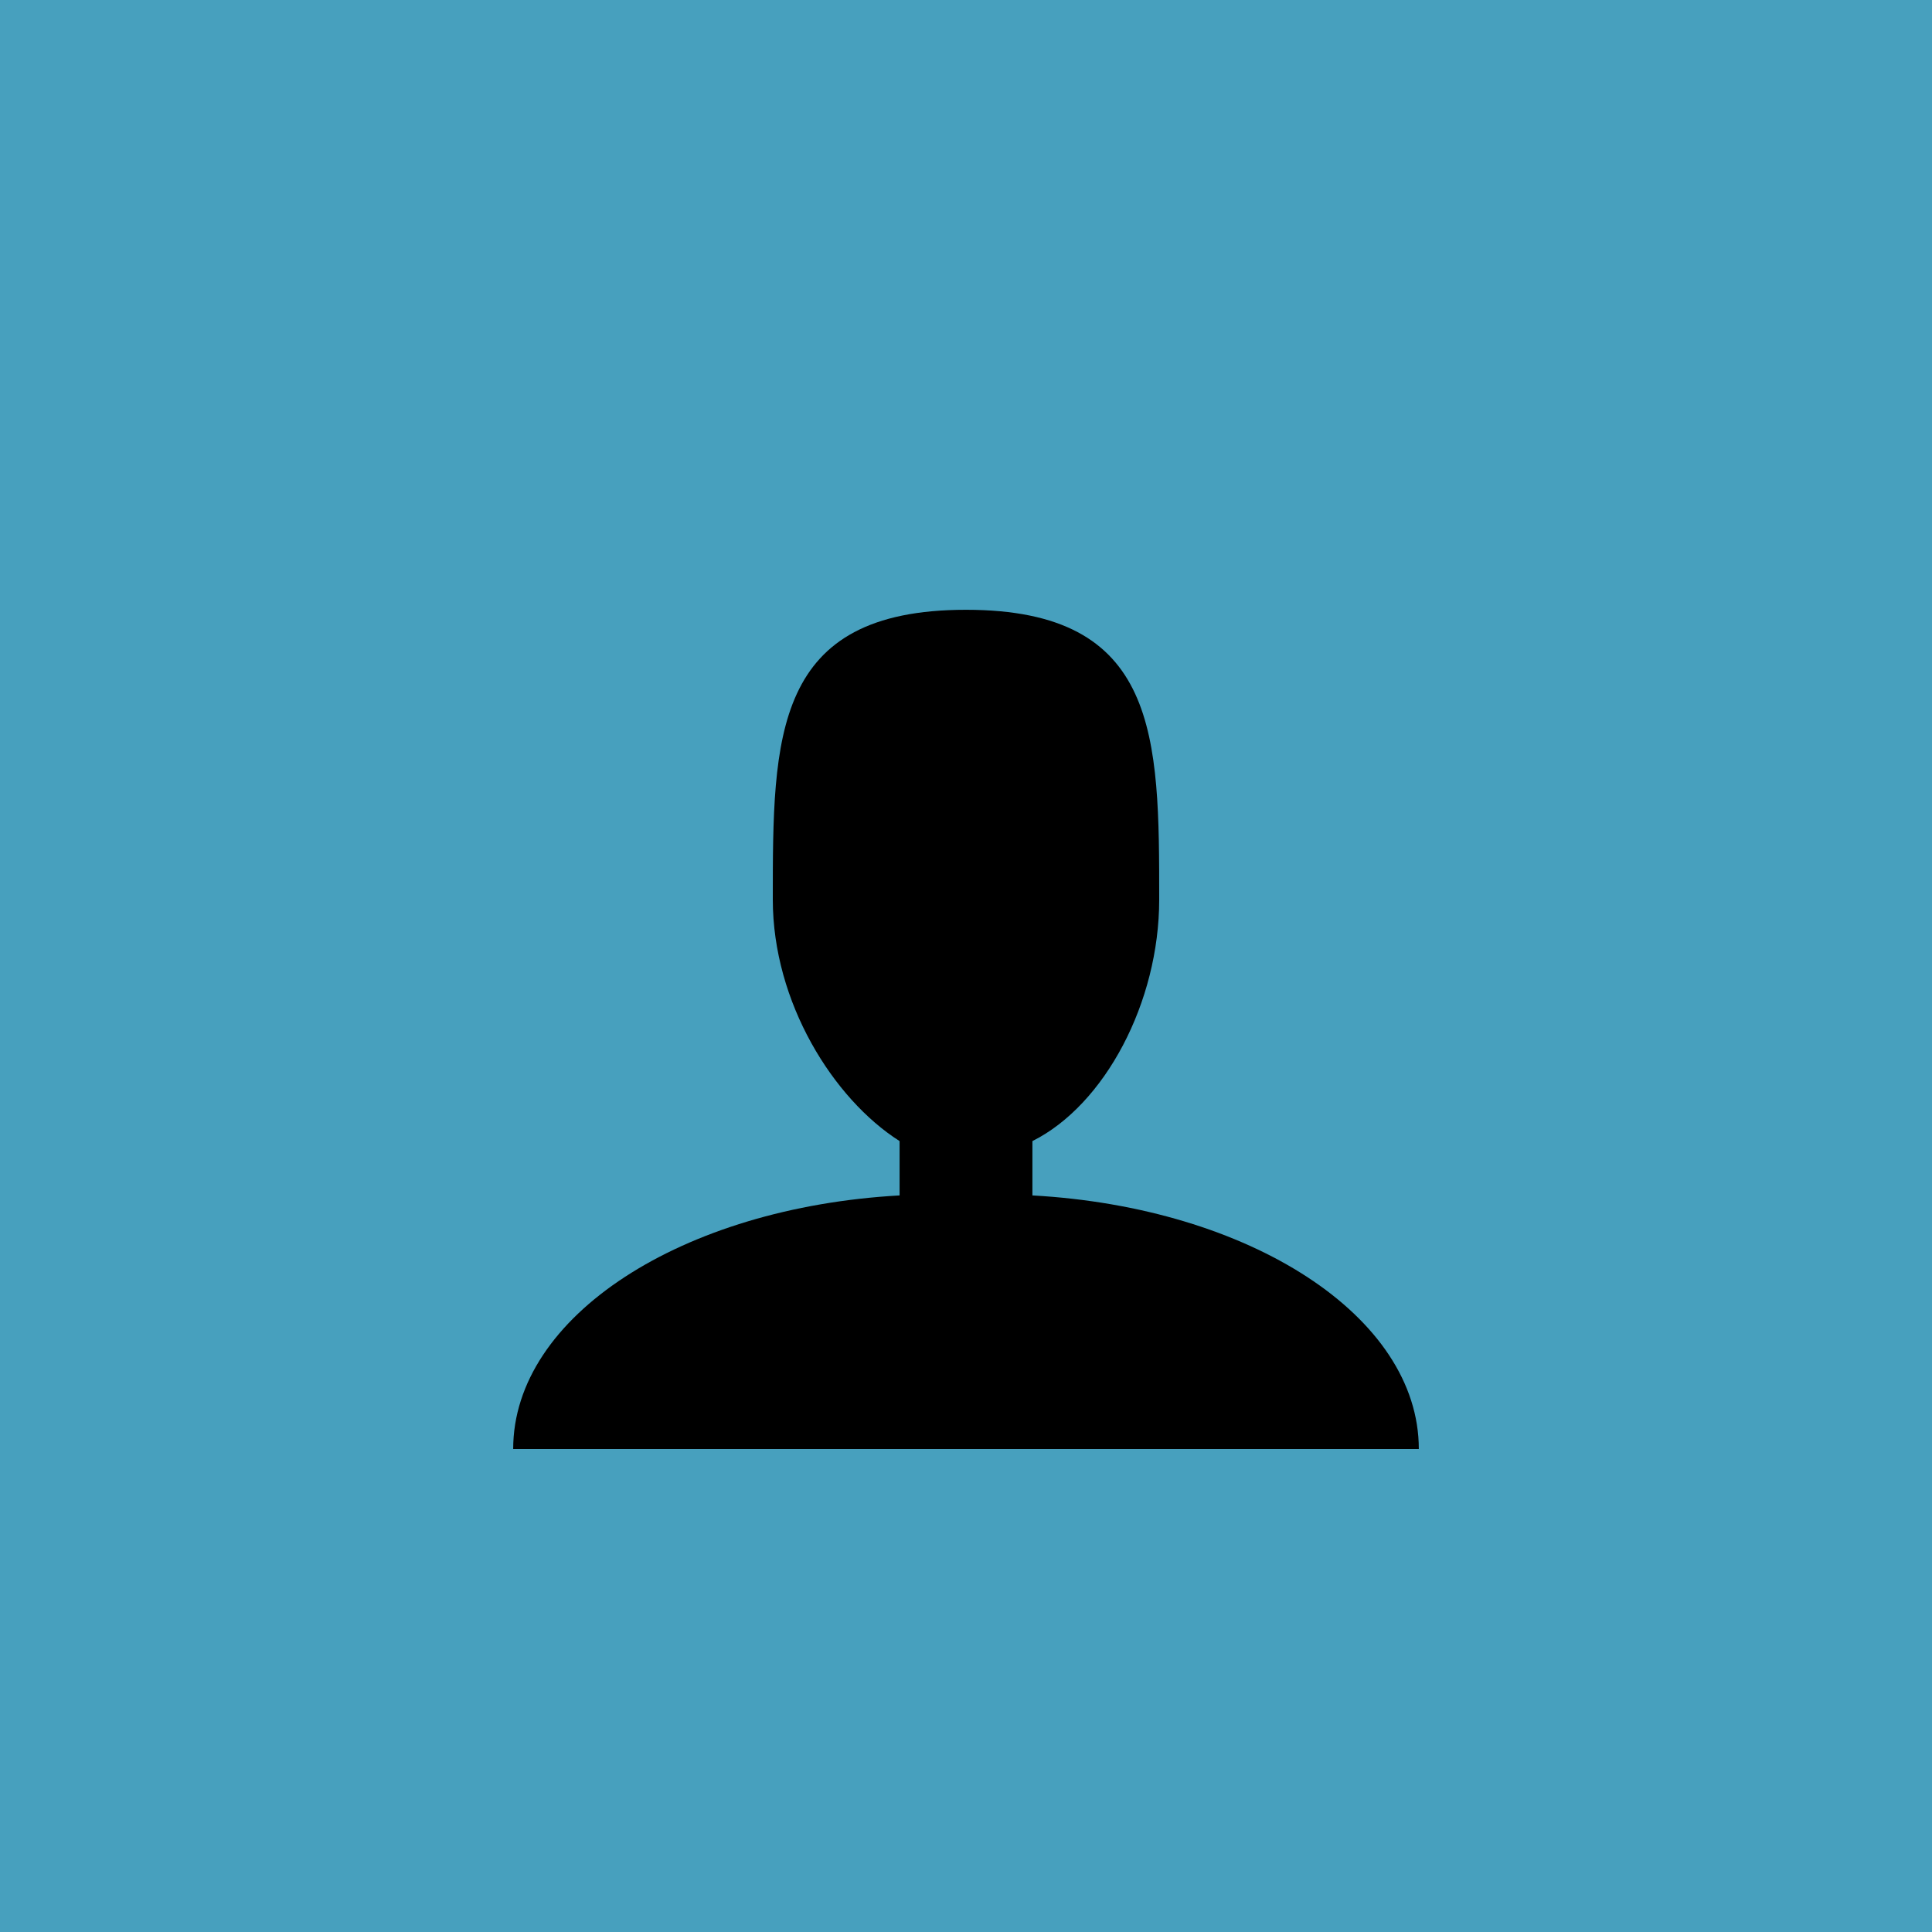 <?xml version="1.0" encoding="utf-8"?>
<!-- Generator: Adobe Illustrator 21.1.0, SVG Export Plug-In . SVG Version: 6.00 Build 0)  -->
<svg version="1.1" id="Layer_1" xmlns="http://www.w3.org/2000/svg" xmlns:xlink="http://www.w3.org/1999/xlink" x="0px" y="0px"
	 viewBox="0 0 32 32" style="enable-background:new 0 0 32 32;" xml:space="preserve">
<style type="text/css">
	.st0{fill:#47A0BE;}
</style>
<title>user</title>
<rect class="st0" width="32" height="32"/>
<path d="M17.1,19.8v-0.9c1.2-0.6,2.1-2.3,2.1-4c0-2.7,0-4.8-3.2-4.8s-3.2,2.1-3.2,4.8c0,1.7,1,3.3,2.1,4v0.9
	C11.3,20,8.5,21.8,8.5,24h15C23.5,21.8,20.7,20,17.1,19.8z"/>
</svg>
